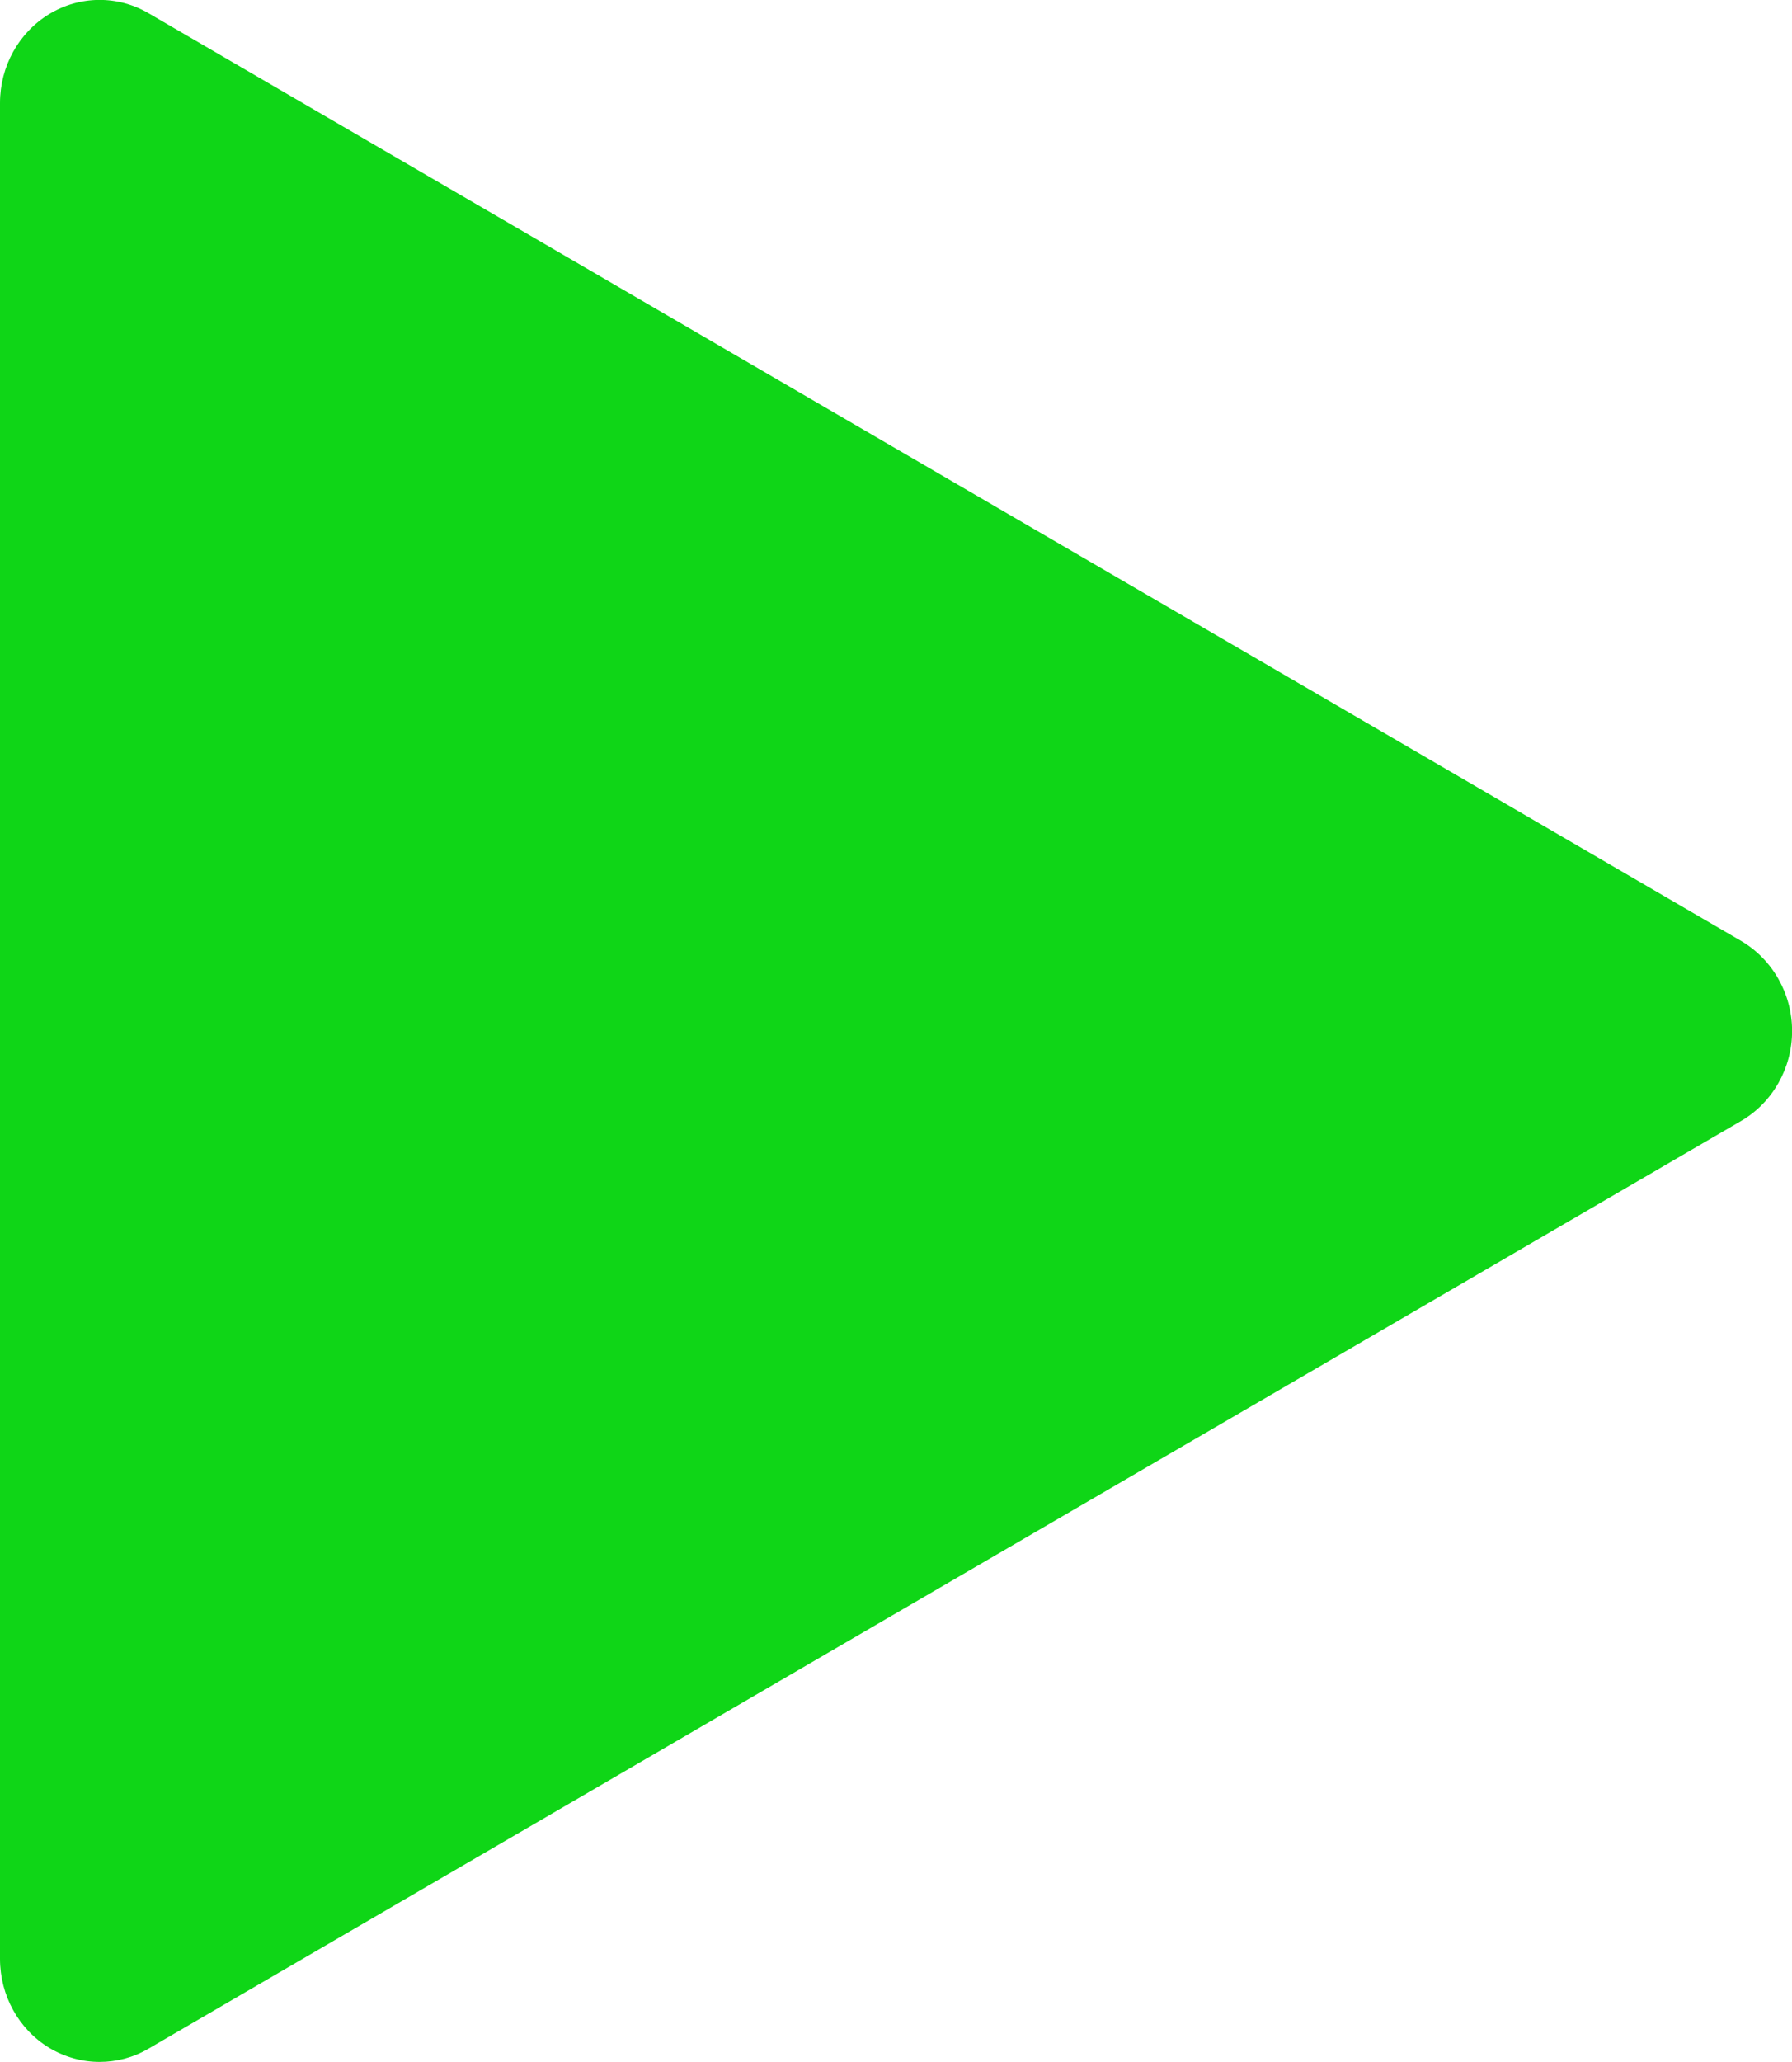 <svg width="20" height="23" viewBox="0 0 20 23" fill="none" xmlns="http://www.w3.org/2000/svg">
<path d="M19.433 10.496L1.655 0.146C1.311 -0.054 0.891 -0.049 0.551 0.156C0.209 0.363 0 0.74 0 1.149V21.849C0 22.259 0.209 22.636 0.551 22.843C0.725 22.946 0.918 22.999 1.112 22.999C1.298 22.999 1.487 22.951 1.656 22.852L19.434 12.502C19.783 12.298 20.001 11.915 20.001 11.5C20.001 11.084 19.782 10.701 19.433 10.496Z" fill="#0FD617"/>
</svg>

